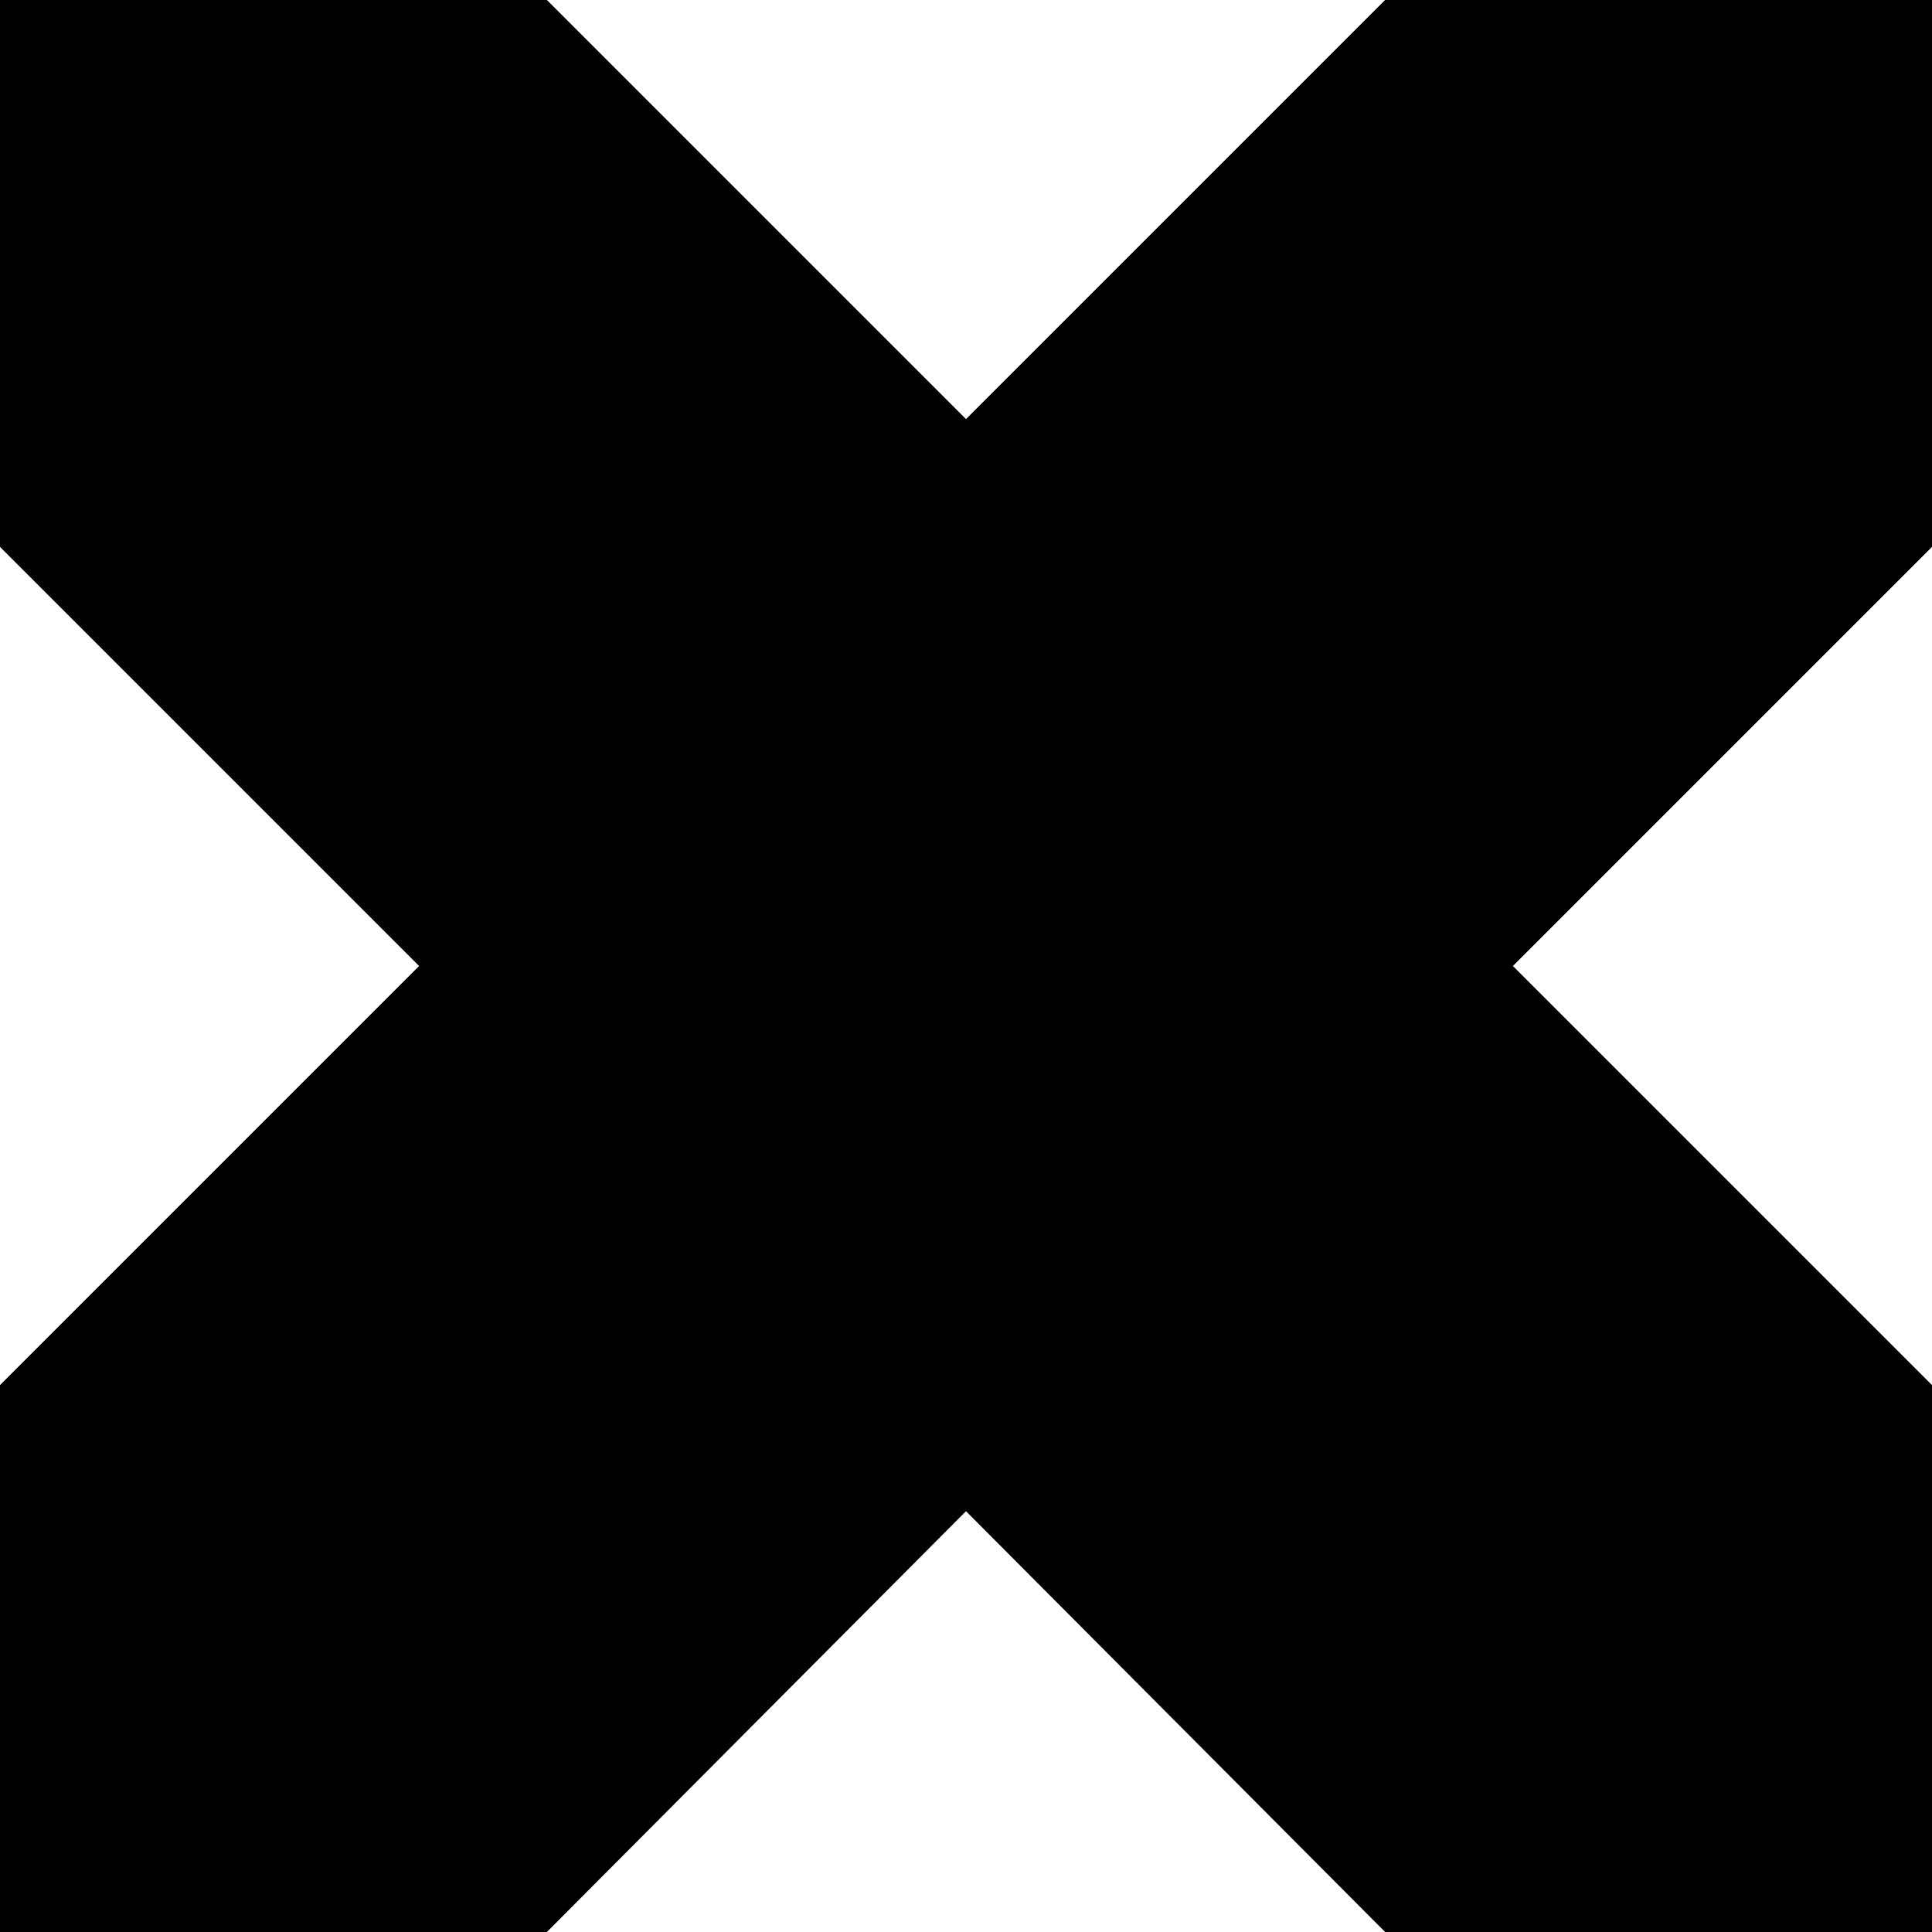 <?xml version="1.0" encoding="utf-8"?>
<!-- Generator: Adobe Illustrator 25.3.1, SVG Export Plug-In . SVG Version: 6.00 Build 0)  -->
<svg version="1.1" id="Ebene_1" xmlns="http://www.w3.org/2000/svg" xmlns:xlink="http://www.w3.org/1999/xlink" x="0px" y="0px"
	 viewBox="0 0 113.4 113.4" style="enable-background:new 0 0 113.4 113.4;" xml:space="preserve">
<polygon points="113.4,0 81.3,0 56.7,24.6 32.1,0 0,0 0,32.1 24.6,56.7 0,81.3 0,113.4 32.1,113.4 56.7,88.7 81.3,113.4 
	113.4,113.4 113.4,81.3 88.8,56.7 113.4,32.1 "/>
</svg>
